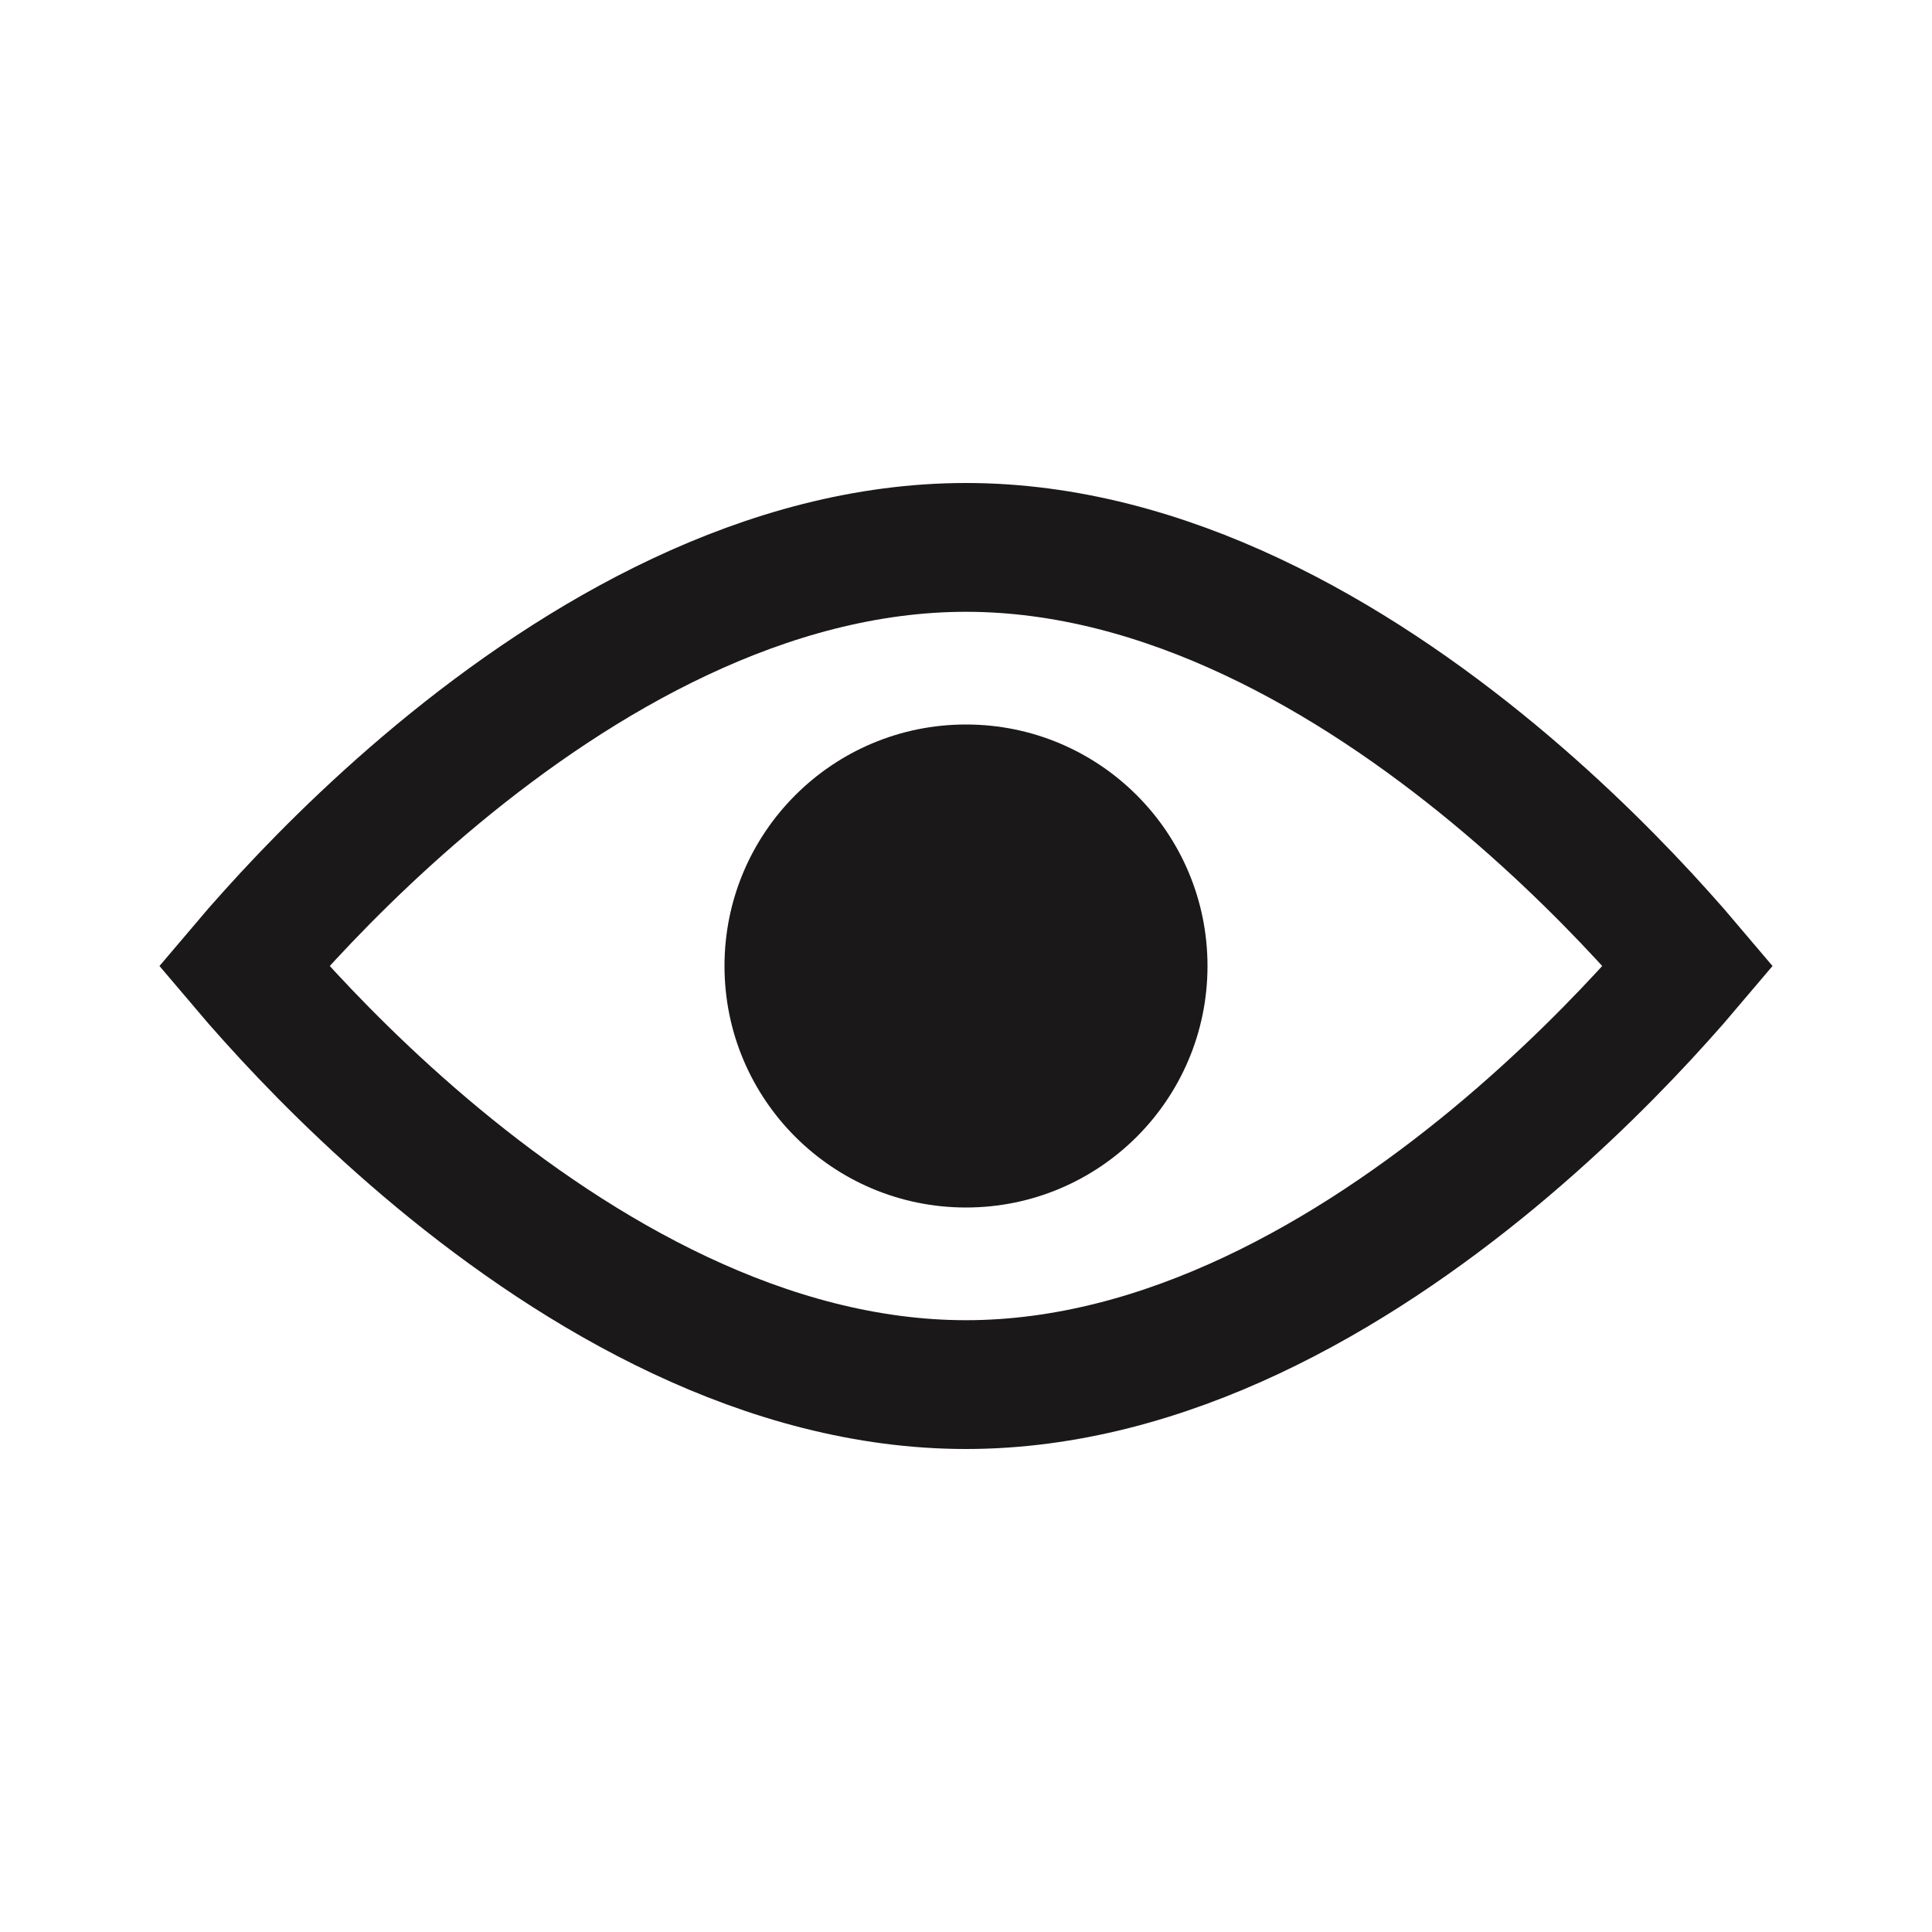 <svg width="24" height="24" viewBox="0 0 24 24" fill="none" xmlns="http://www.w3.org/2000/svg">
<path d="M3.381 12.402C3.246 12.253 3.128 12.117 3.029 12C3.128 11.883 3.246 11.747 3.381 11.598C3.868 11.056 4.572 10.335 5.439 9.616C7.198 8.159 9.517 6.8 12 6.8C14.483 6.8 16.802 8.159 18.561 9.616C19.428 10.335 20.132 11.056 20.619 11.598C20.754 11.747 20.872 11.883 20.971 12C20.872 12.117 20.754 12.253 20.619 12.402C20.132 12.944 19.428 13.665 18.561 14.384C16.802 15.841 14.483 17.2 12 17.2C9.517 17.2 7.198 15.841 5.439 14.384C4.572 13.665 3.868 12.944 3.381 12.402Z" stroke="#1A1818" stroke-width="1.6"/>
<circle cx="12" cy="12" r="3" fill="#1A1818"/>
</svg>
